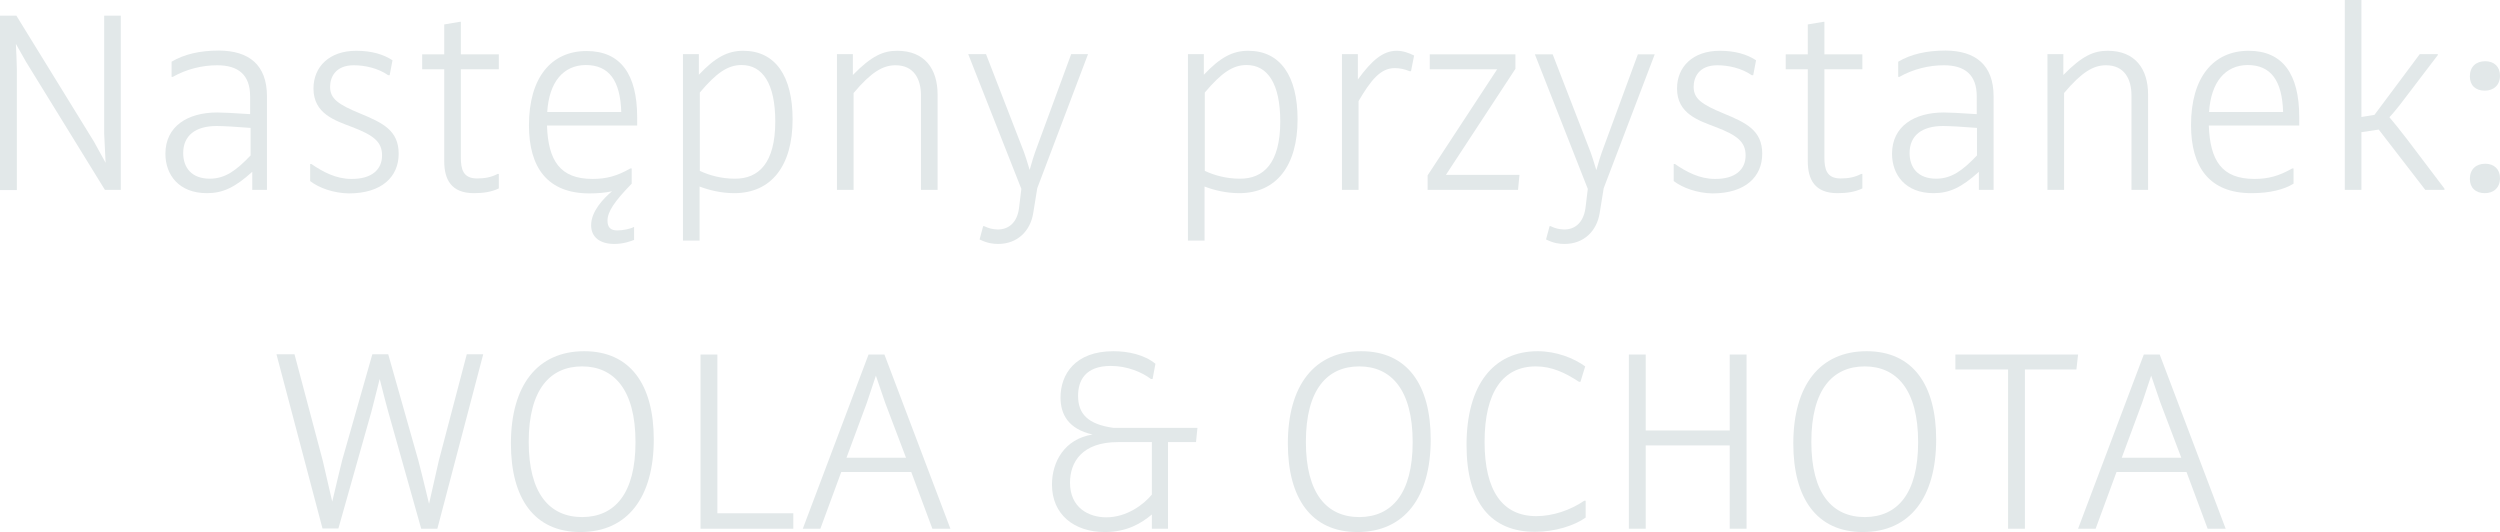 <?xml version="1.0" encoding="utf-8"?>
<!-- Generator: Adobe Illustrator 19.2.1, SVG Export Plug-In . SVG Version: 6.00 Build 0)  -->
<svg version="1.1" id="Layer_1" xmlns="http://www.w3.org/2000/svg" xmlns:xlink="http://www.w3.org/1999/xlink" x="0px" y="0px"
	 viewBox="0 0 1053.5 224.2" enable-background="new 0 0 1053.5 224.2" xml:space="preserve">
<g>
	<path fill="#E2E8E9" d="M50.9,6.6V80h-6.7L11,26.1c-1.5-2.5-2.8-5.1-4.3-7.6C6.9,22,7,25.6,7.1,29.1v51H0V6.6h6.9l32.7,53.1
		l4.9,8.9c-0.2-4.1-0.4-8.1-0.6-12.3V6.6H50.9z"/>
	<path fill="#E2E8E9" d="M112.5,40.6V80h-6.2v-7.6c-7.3,6.6-12.4,9-19.1,9c-11.9,0-17.5-7.8-17.5-16.6c0-11.6,9.4-17.4,21.8-17.4
		c2.3,0,6.3,0.2,13.9,0.7v-7.5c0-9.1-5-13.1-13.9-13.1c-6.2,0-12.9,1.6-18.7,4.9h-0.5v-6.4c5.2-3.1,11.8-4.7,20-4.7
		C104.9,21.4,112.5,27.3,112.5,40.6z M105.6,65.5V53.9c-6.1-0.5-11.8-0.8-14.3-0.8c-8.9,0-14.1,4-14.1,11.4
		c0,6.1,3.5,10.8,11.2,10.8C94.9,75.3,99.6,71.8,105.6,65.5z"/>
	<path fill="#E2E8E9" d="M130.7,76.3v-7.2h0.5c4.8,3.3,10.4,6.3,16.8,6.3c8.7,0.1,13-4,13-9.9c0-5.7-3.5-8.5-12.7-12
		c-7-2.7-16.2-5.5-16.2-16.2c0-9.2,6.7-15.9,18-15.9c6.5,0,11.5,1.5,15.3,4l-1.2,6.3h-0.6c-4.3-3-9.9-4.2-14.5-4.2
		c-7.9,0-10,5.2-10,9.1c0,5,3.4,7.4,12.6,11.2c9.7,4,16.3,7.2,16.3,17c0,9.6-7,16.7-21,16.7C140.6,81.4,134.4,79.2,130.7,76.3z"/>
	<path fill="#E2E8E9" d="M210.2,73.2v6.2c-3.1,1.5-6.6,2-10.5,2c-9.6,0-12.5-5.8-12.5-13.5V29.2h-9.3v-6.3h9.3V10.3l6.5-1.1h0.5
		v13.7h16v6.3h-16v37.2c0,4.8,0.9,8.8,6.8,8.8c3.3,0,6-0.5,8.7-1.9H210.2z"/>
	<path fill="#E2E8E9" d="M268.7,52.9h-38.2c0.5,14.8,5.5,22.5,19.2,22.5c5.8,0,10.3-1.2,15.9-4.4h0.6v6.4
		C258.9,84.9,256,89.2,256,93c0,2.8,1.3,4.1,4.1,4.1c2.3,0,5.5-0.6,7.1-1.5v5.5c-1.3,0.5-4.4,1.7-8.3,1.7c-5.9,0-9.8-2.7-9.8-7.9
		c0-5.8,5.1-11.2,8.8-14.3c-2.7,0.6-5.9,0.9-9.5,0.9c-17.7,0-25.5-10.9-25.5-28.7c0-20.1,9.4-31.3,24.3-31.3
		c14.3,0,21.3,9.8,21.3,27.9V52.9z M230.6,47.2h31.2c-0.4-13.2-5.1-19.8-15-19.8C237.4,27.5,231.4,34.5,230.6,47.2z"/>
	<path fill="#E2E8E9" d="M334,50.3c0,19.5-8.9,31.1-24.6,31.1c-5.5,0-10.7-1.3-14.6-2.8v22.8h-7V22.8h6.7v8.7
		c6.8-7.2,12-10.1,18.7-10.1C326.7,21.4,334,32,334,50.3z M326.7,51.2c0-15.9-5.3-23.8-14.2-23.8c-5.8,0-10.6,3.3-17.6,11.6v33
		c4.2,2,9.4,3.3,14.7,3.3C319.7,75.4,326.7,68.7,326.7,51.2z"/>
	<path fill="#E2E8E9" d="M395.1,39.8V80h-7V40.2c0-6.9-3-12.7-10.7-12.7c-5.3,0-10.2,2.8-17.7,11.7V80h-7V22.8h6.7v8.8
		c8-8.2,12.9-10.2,18.7-10.2C389.7,21.4,395.1,29.1,395.1,39.8z"/>
	<path fill="#E2E8E9" d="M437.1,79.3l-1.7,10.5c-1.2,7.5-6.6,13-14.8,13c-2.1,0-4.6-0.3-7.8-1.9l1.5-5.6h0.4c2.2,1,3.5,1.3,5.6,1.4
		c4.6,0.1,8.3-2.8,9.1-8.9l1-8.2L408,22.8h7.5l16,41.3c0.4,1,1.4,4.2,2.4,7.5c0.9-3.3,1.9-6.4,2.3-7.5l15.2-41.3h7.1L437.1,79.3z"/>
	<path fill="#E2E8E9" d="M546.8,50.3c0,19.5-8.9,31.1-24.6,31.1c-5.5,0-10.8-1.3-14.6-2.8v22.8h-7V22.8h6.7v8.7
		c6.8-7.2,12-10.1,18.7-10.1C539.5,21.4,546.8,32,546.8,50.3z M539.5,51.2c0-15.9-5.3-23.8-14.2-23.8c-5.8,0-10.6,3.3-17.6,11.6v33
		c4.2,2,9.4,3.3,14.7,3.3C532.5,75.4,539.5,68.7,539.5,51.2z"/>
	<path fill="#E2E8E9" d="M595.9,23.4l-1.3,6.6H594c-2.2-0.9-4.2-1.3-6.3-1.3c-6,0-10.1,5.2-15.2,13.9V80h-7V22.8h6.7v10.7
		c5.9-8.1,10.6-12.1,16.4-12.1C591.2,21.4,593.7,22.3,595.9,23.4z"/>
	<path fill="#E2E8E9" d="M640.3,73.7l-0.6,6.3h-38.1v-6.1l29.3-44.7h-28.4v-6.3h36.1v6.1l-29.3,44.7H640.3z"/>
	<path fill="#E2E8E9" d="M675.8,79.3l-1.7,10.5c-1.2,7.5-6.6,13-14.8,13c-2.2,0-4.6-0.3-7.8-1.9l1.5-5.6h0.4c2.1,1,3.5,1.3,5.6,1.4
		c4.6,0.1,8.2-2.8,9.1-8.9l1-8.2l-22.3-56.7h7.5l16,41.3c0.4,1,1.4,4.2,2.4,7.5c0.9-3.3,1.9-6.4,2.3-7.5l15.2-41.3h7.1L675.8,79.3z"
		/>
	<path fill="#E2E8E9" d="M705.3,76.3v-7.2h0.5c4.8,3.3,10.4,6.3,16.8,6.3c8.7,0.1,13-4,13-9.9c0-5.7-3.5-8.5-12.7-12
		c-7-2.7-16.2-5.5-16.2-16.2c0-9.2,6.7-15.9,18-15.9c6.5,0,11.5,1.5,15.3,4l-1.2,6.3h-0.6c-4.3-3-9.9-4.2-14.5-4.2
		c-7.9,0-10,5.2-10,9.1c0,5,3.4,7.4,12.6,11.2c9.7,4,16.3,7.2,16.3,17c0,9.6-7,16.7-21,16.7C715.3,81.4,709.1,79.2,705.3,76.3z"/>
	<path fill="#E2E8E9" d="M784.8,73.2v6.2c-3.1,1.5-6.6,2-10.5,2c-9.6,0-12.5-5.8-12.5-13.5V29.2h-9.3v-6.3h9.3V10.3l6.5-1.1h0.5
		v13.7h16v6.3h-16v37.2c0,4.8,0.9,8.8,6.8,8.8c3.3,0,6-0.5,8.7-1.9H784.8z"/>
	<path fill="#E2E8E9" d="M840.1,40.6V80h-6.2v-7.6c-7.3,6.6-12.4,9-19.1,9c-11.9,0-17.5-7.8-17.5-16.6c0-11.6,9.4-17.4,21.8-17.4
		c2.3,0,6.3,0.2,13.9,0.7v-7.5c0-9.1-5-13.1-13.9-13.1c-6.2,0-12.9,1.6-18.7,4.9h-0.5v-6.4c5.2-3.1,11.8-4.7,20-4.7
		C832.4,21.4,840.1,27.3,840.1,40.6z M833.1,65.5V53.9c-6.1-0.5-11.8-0.8-14.3-0.8c-8.9,0-14.1,4-14.1,11.4
		c0,6.1,3.5,10.8,11.2,10.8C822.4,75.3,827.1,71.8,833.1,65.5z"/>
	<path fill="#E2E8E9" d="M905.2,39.8V80h-7V40.2c0-6.9-3-12.7-10.7-12.7c-5.3,0-10.2,2.8-17.7,11.7V80h-7V22.8h6.7v8.8
		c8-8.2,12.9-10.2,18.7-10.2C899.8,21.4,905.2,29.1,905.2,39.8z"/>
	<path fill="#E2E8E9" d="M969,52.9h-38.2c0.5,14.8,5.5,22.5,19.2,22.5c5.8,0,10.3-1.2,15.9-4.4h0.6v6.4c-3.9,2.4-9.8,4-17.7,4
		c-17.7,0-25.5-10.9-25.5-28.7c0-20.1,9.4-31.3,24.3-31.3c14.3,0,21.3,9.8,21.3,27.9V52.9z M930.9,47.2h31.2
		c-0.4-13.2-5.1-19.8-15-19.8C937.8,27.5,931.7,34.5,930.9,47.2z"/>
	<path fill="#E2E8E9" d="M1030.1,79.5V80h-8.1l-19.6-25.4l-7.3,1.1V80h-7V0h7v49.3l5.5-0.9l19.1-25.6h7.6v0.4l-16,21
		c-1.2,1.5-2.7,3.4-4.4,5.2c1.7,2,4.3,5.2,7.3,9.1L1030.1,79.5z"/>
	<path fill="#E2E8E9" d="M1040.8,32.2c0-4.1,2.6-6.4,6.5-6.4c3.7,0,6.2,2.3,6.2,6.1c0,4-2.7,6.3-6.4,6.3
		C1043.2,38.2,1040.8,36,1040.8,32.2z M1040.8,75.4c0-4.1,2.6-6.4,6.5-6.4c3.7,0,6.2,2.3,6.2,6.1c0,4-2.7,6.3-6.4,6.3
		C1043.2,81.4,1040.8,79.1,1040.8,75.4z"/>
	<path fill="#E2E8E9" d="M203.6,149.4l-19.3,73.4h-6.8l-13.9-49.3c-0.4-1.4-2-7.4-3.6-13.8c-1.6,6.3-3.1,12.4-3.5,13.8l-13.9,49.2
		h-6.7l-19.4-73.4h7.6l11.9,44.8l4,17.3c1.7-7.2,3.6-15.2,4.2-17.5l12.7-44.6h6.7l12.7,44.8c0.6,2.1,2.7,10.7,4.5,18.2l4.1-18.1
		l11.8-44.9H203.6z"/>
	<path fill="#E2E8E9" d="M215.3,186.9c0-24.4,11.1-38.9,30.9-38.9c19.4,0,29.3,14.1,29.3,37.2c0,24.3-11,39-30.9,39
		C225.1,224.2,215.3,210,215.3,186.9z M267.8,186.3c0-22.1-9.1-31.9-22.5-31.9c-13.4,0-22.5,9.6-22.5,31.8
		c0,21.8,8.8,31.7,22.6,31.7C259.1,217.8,267.8,208,267.8,186.3z"/>
	<path fill="#E2E8E9" d="M334.3,216.3v6.5h-39.1v-73.4h7.1v66.9H334.3z"/>
	<path fill="#E2E8E9" d="M384,198.9h-29.5l-8.8,23.9h-7.4l27.7-73.4h6.7l27.8,73.4h-7.6L384,198.9z M381.8,192.9l-8.8-23.2
		l-3.9-11.4l-3.8,11.4l-8.6,23.2H381.8z"/>
	<path fill="#E2E8E9" d="M504,186.3h-11.8v36.5h-6.8v-6c-4.4,3.7-10.5,7.4-19.8,7.4c-13,0-22.3-7.4-22.3-20
		c0-9.5,5.2-19.2,17.1-21.1c-10.2-2.3-13.5-8.5-13.5-15.6c0-9.6,6-19.5,22.3-19.5c6.3,0,13.1,1.5,17.7,5.3l-1.2,6.4H485
		c-3.7-2.8-9.9-5.5-16.9-5.5c-10.8,0-13.8,6.2-13.8,12.6c0,7.6,4.1,12,14.9,13.5h35.4L504,186.3z M485.4,186.3h-14.3
		c-15.1,0-20.2,8.4-20.2,17.1c0,10.5,7.8,14.6,15.3,14.6c8.6,0,15.8-5.4,19.2-9.6V186.3z"/>
	<path fill="#E2E8E9" d="M542.7,186.9c0-24.4,11.1-38.9,30.9-38.9c19.4,0,29.3,14.1,29.3,37.2c0,24.3-11,39-30.9,39
		C552.6,224.2,542.7,210,542.7,186.9z M595.3,186.3c0-22.1-9.1-31.9-22.5-31.9c-13.4,0-22.5,9.6-22.5,31.8
		c0,21.8,8.8,31.7,22.6,31.7C586.5,217.8,595.3,208,595.3,186.3z"/>
	<path fill="#E2E8E9" d="M618,187.5c0-25.3,11.3-39.5,30-39.5c7.8,0,15.2,2.9,20,6.4l-2,6.5h-0.6c-5.8-3.8-11.4-6.5-18.2-6.5
		c-13.8,0-21.6,10.7-21.6,31.8c0,20.7,7.6,31.3,21.8,31.3c6.9,0,14.4-2.5,20.2-6.5h0.6v7.1c-4.7,3.4-13,6-21.2,6
		C628.4,224.2,618,211.9,618,187.5z"/>
	<path fill="#E2E8E9" d="M736,149.4v73.4h-7.1v-35.1h-35.4v35.1h-7.1v-73.4h7.1v32h35.4v-32H736z"/>
	<path fill="#E2E8E9" d="M755.7,186.9c0-24.4,11.1-38.9,30.9-38.9c19.4,0,29.3,14.1,29.3,37.2c0,24.3-11,39-30.9,39
		C765.6,224.2,755.7,210,755.7,186.9z M808.3,186.3c0-22.1-9.1-31.9-22.5-31.9c-13.4,0-22.5,9.6-22.5,31.8
		c0,21.8,8.8,31.7,22.6,31.7C799.6,217.8,808.3,208,808.3,186.3z"/>
	<path fill="#E2E8E9" d="M875,155.7h-21.7v67.1h-7.1v-67.1H824v-6.3h51.7L875,155.7z"/>
	<path fill="#E2E8E9" d="M921.4,198.9h-29.5l-8.8,23.9h-7.4l27.7-73.4h6.7l27.8,73.4h-7.6L921.4,198.9z M919.2,192.9l-8.8-23.2
		l-3.9-11.4l-3.8,11.4l-8.6,23.2H919.2z"/>
</g>
</svg>
